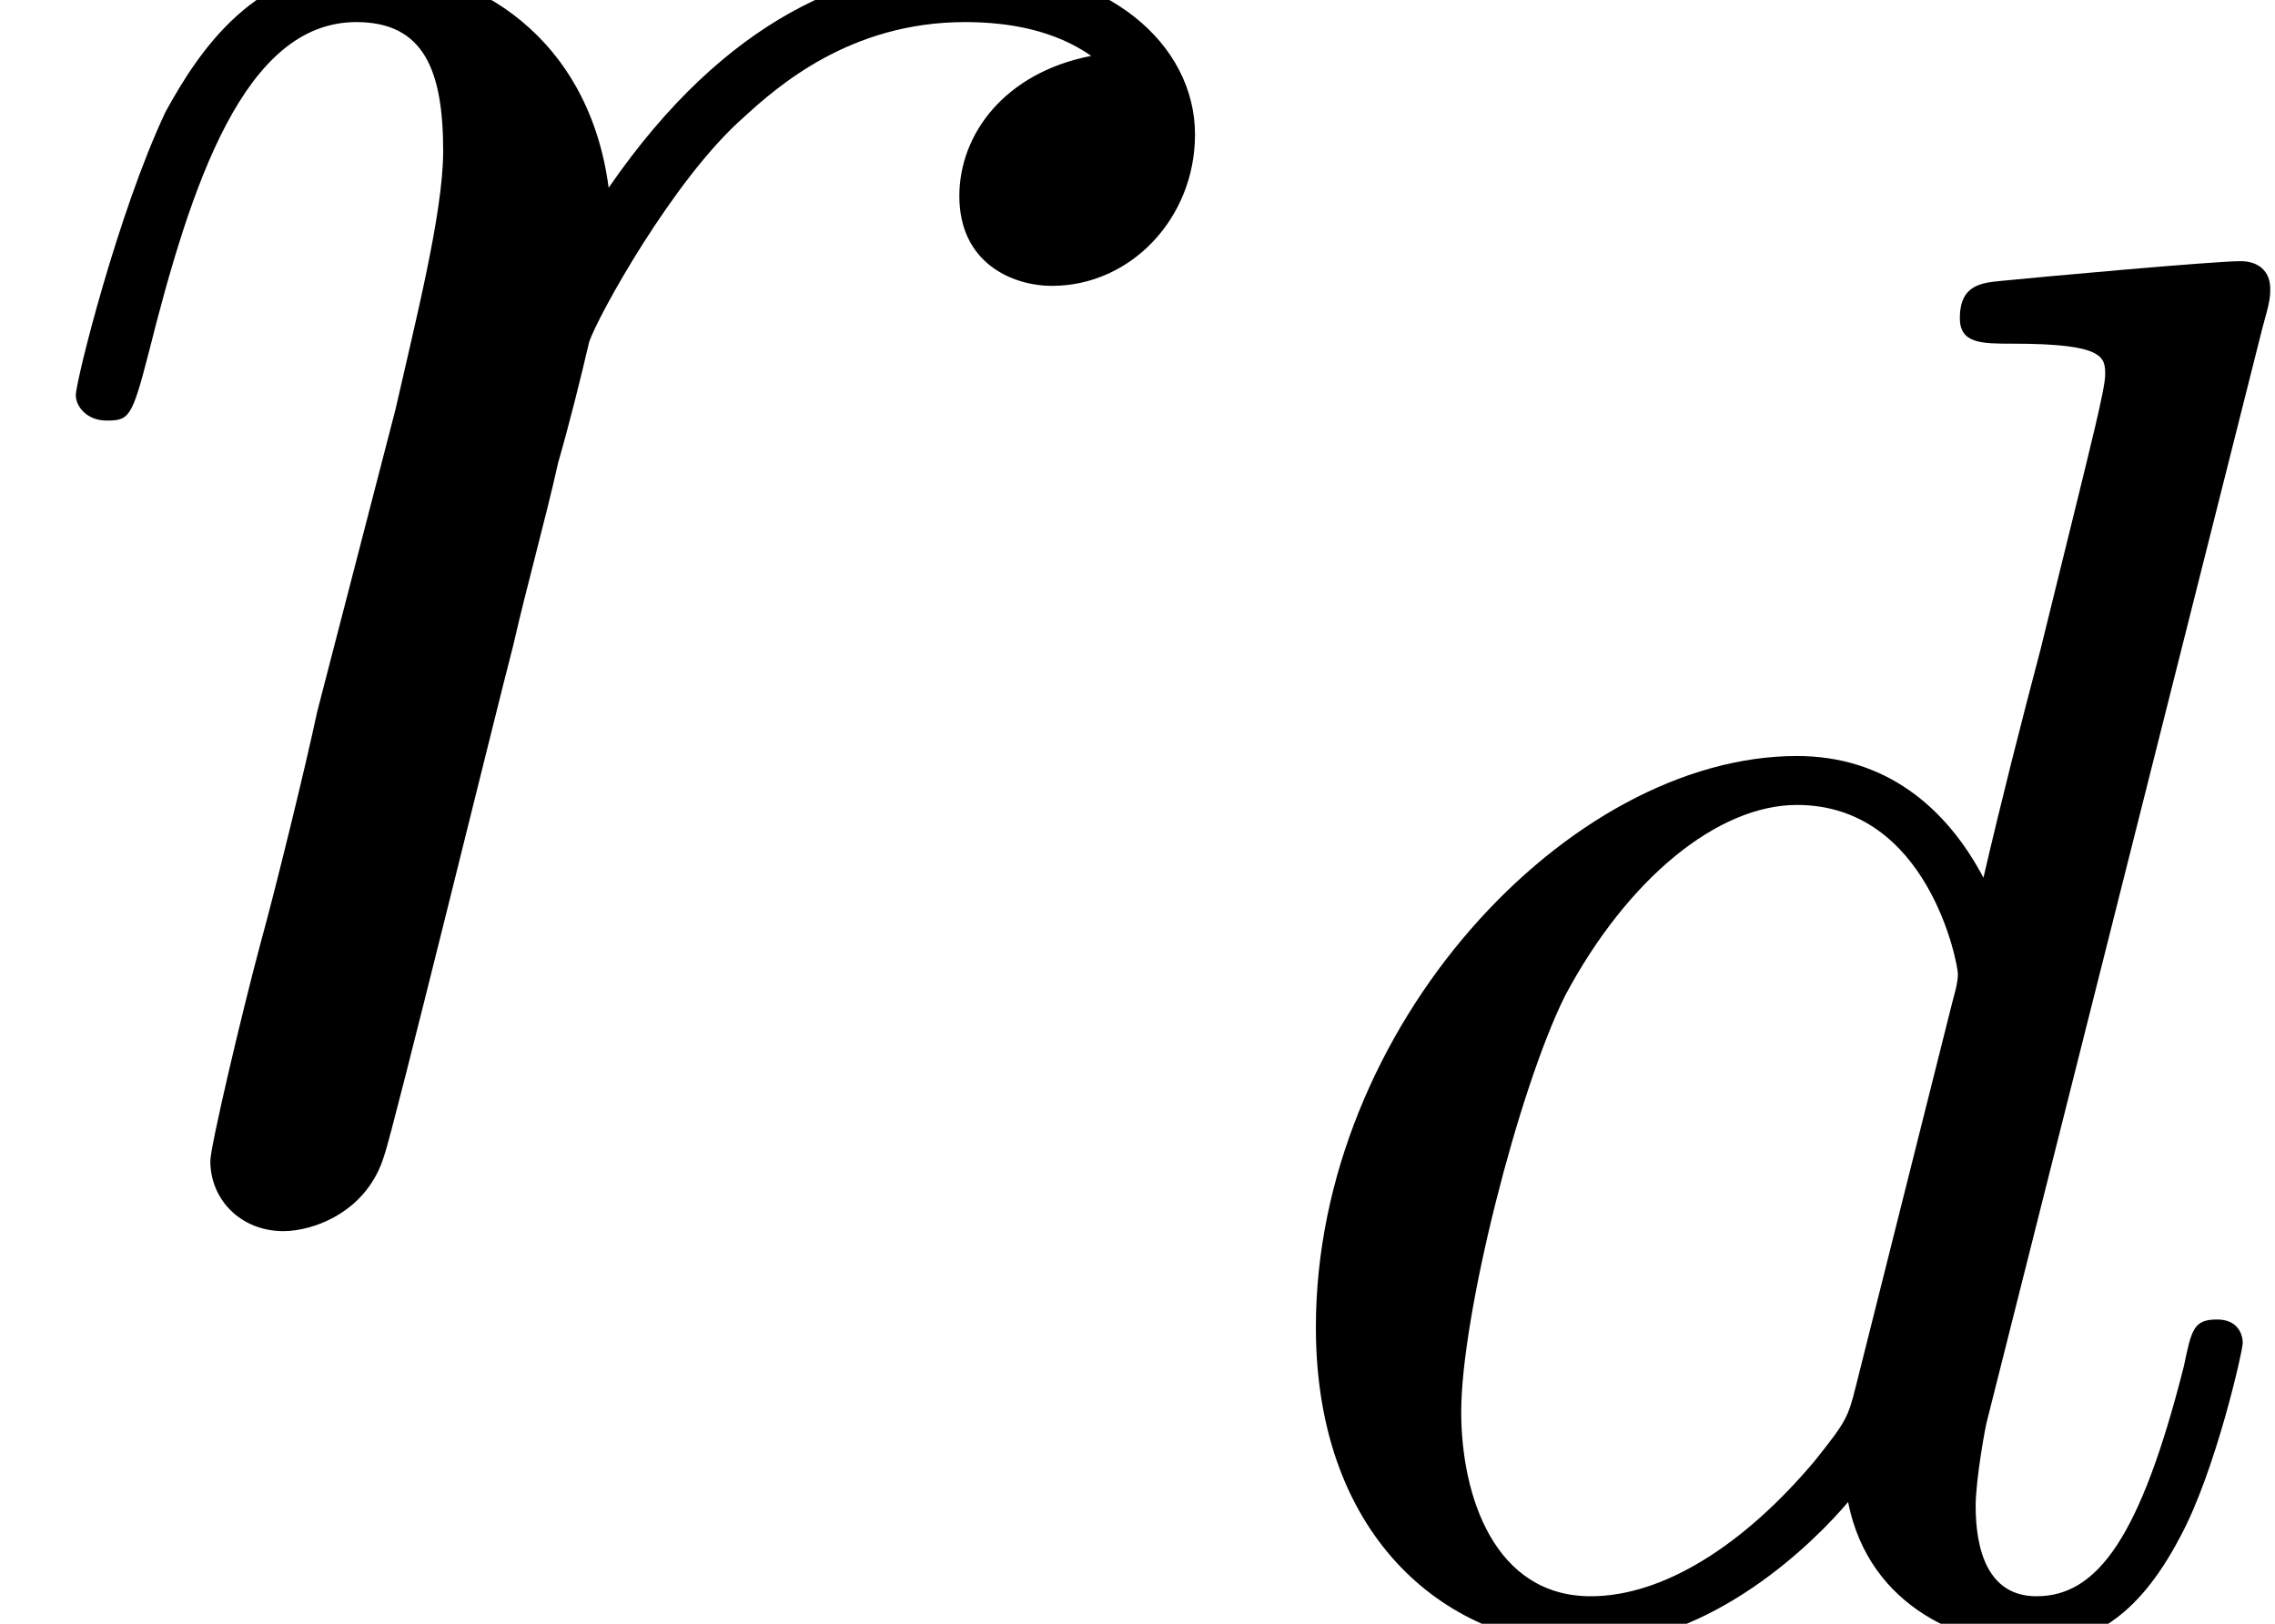 <?xml version='1.0' encoding='UTF-8'?>
<!-- This file was generated by dvisvgm 1.15.1 -->
<svg height='7.498pt' version='1.1' viewBox='0 -5.555 10.503 7.498' width='10.503pt' xmlns='http://www.w3.org/2000/svg' xmlns:xlink='http://www.w3.org/1999/xlink'>
<defs>
<path d='M4.751 -5.984C4.787 -6.11 4.787 -6.129 4.787 -6.165C4.787 -6.246 4.732 -6.292 4.651 -6.292C4.524 -6.292 3.726 -6.219 3.545 -6.201C3.454 -6.192 3.354 -6.183 3.354 -6.029C3.354 -5.911 3.454 -5.911 3.599 -5.911C4.025 -5.911 4.025 -5.848 4.025 -5.766C4.025 -5.702 3.944 -5.385 3.898 -5.195L3.726 -4.497C3.635 -4.152 3.545 -3.799 3.463 -3.445C3.291 -3.771 3.01 -4.007 2.602 -4.007C1.55 -4.007 0.381 -2.756 0.381 -1.369C0.381 -0.372 1.015 0.1 1.623 0.1C2.212 0.1 2.693 -0.39 2.838 -0.562C2.937 -0.063 3.391 0.1 3.681 0.1C3.944 0.1 4.17 -0.018 4.37 -0.399C4.533 -0.698 4.66 -1.26 4.66 -1.296C4.66 -1.342 4.633 -1.405 4.542 -1.405C4.433 -1.405 4.424 -1.36 4.388 -1.188C4.188 -0.399 3.989 -0.127 3.708 -0.127C3.481 -0.127 3.427 -0.345 3.427 -0.544C3.427 -0.662 3.472 -0.916 3.481 -0.943L4.751 -5.984ZM2.874 -1.097C2.838 -0.952 2.829 -0.934 2.684 -0.752C2.357 -0.363 1.985 -0.127 1.65 -0.127C1.206 -0.127 1.052 -0.589 1.052 -0.979C1.052 -1.423 1.315 -2.466 1.532 -2.901C1.822 -3.445 2.239 -3.781 2.602 -3.781C3.209 -3.781 3.345 -3.046 3.345 -3.001S3.327 -2.901 3.318 -2.865L2.874 -1.097Z' id='g0-100'/>
<path d='M5.038 -5.297C4.637 -5.219 4.429 -4.934 4.429 -4.65C4.429 -4.339 4.675 -4.235 4.857 -4.235C5.219 -4.235 5.517 -4.546 5.517 -4.934C5.517 -5.349 5.116 -5.712 4.468 -5.712C3.95 -5.712 3.354 -5.478 2.81 -4.688C2.72 -5.375 2.202 -5.712 1.684 -5.712C1.179 -5.712 0.92 -5.323 0.764 -5.038C0.544 -4.572 0.35 -3.795 0.35 -3.73C0.35 -3.678 0.401 -3.613 0.492 -3.613C0.596 -3.613 0.609 -3.626 0.686 -3.924C0.881 -4.701 1.127 -5.453 1.645 -5.453C1.956 -5.453 2.046 -5.232 2.046 -4.857C2.046 -4.572 1.917 -4.067 1.826 -3.665L1.464 -2.267C1.412 -2.02 1.269 -1.438 1.204 -1.204C1.114 -0.868 0.971 -0.259 0.971 -0.194C0.971 -0.013 1.114 0.13 1.308 0.13C1.451 0.13 1.697 0.039 1.774 -0.22C1.813 -0.324 2.292 -2.279 2.37 -2.577C2.435 -2.862 2.513 -3.134 2.577 -3.419C2.629 -3.6 2.681 -3.808 2.72 -3.976C2.759 -4.093 3.108 -4.727 3.432 -5.012C3.588 -5.155 3.924 -5.453 4.455 -5.453C4.663 -5.453 4.87 -5.414 5.038 -5.297Z' id='g1-114'/>
</defs>
<g id='page1'>
<use x='0' xlink:href='#g1-114' y='0'/>
<use x='5.694' xlink:href='#g0-100' y='1.943'/>
</g>
</svg>

<!-- DEPTH=3 -->